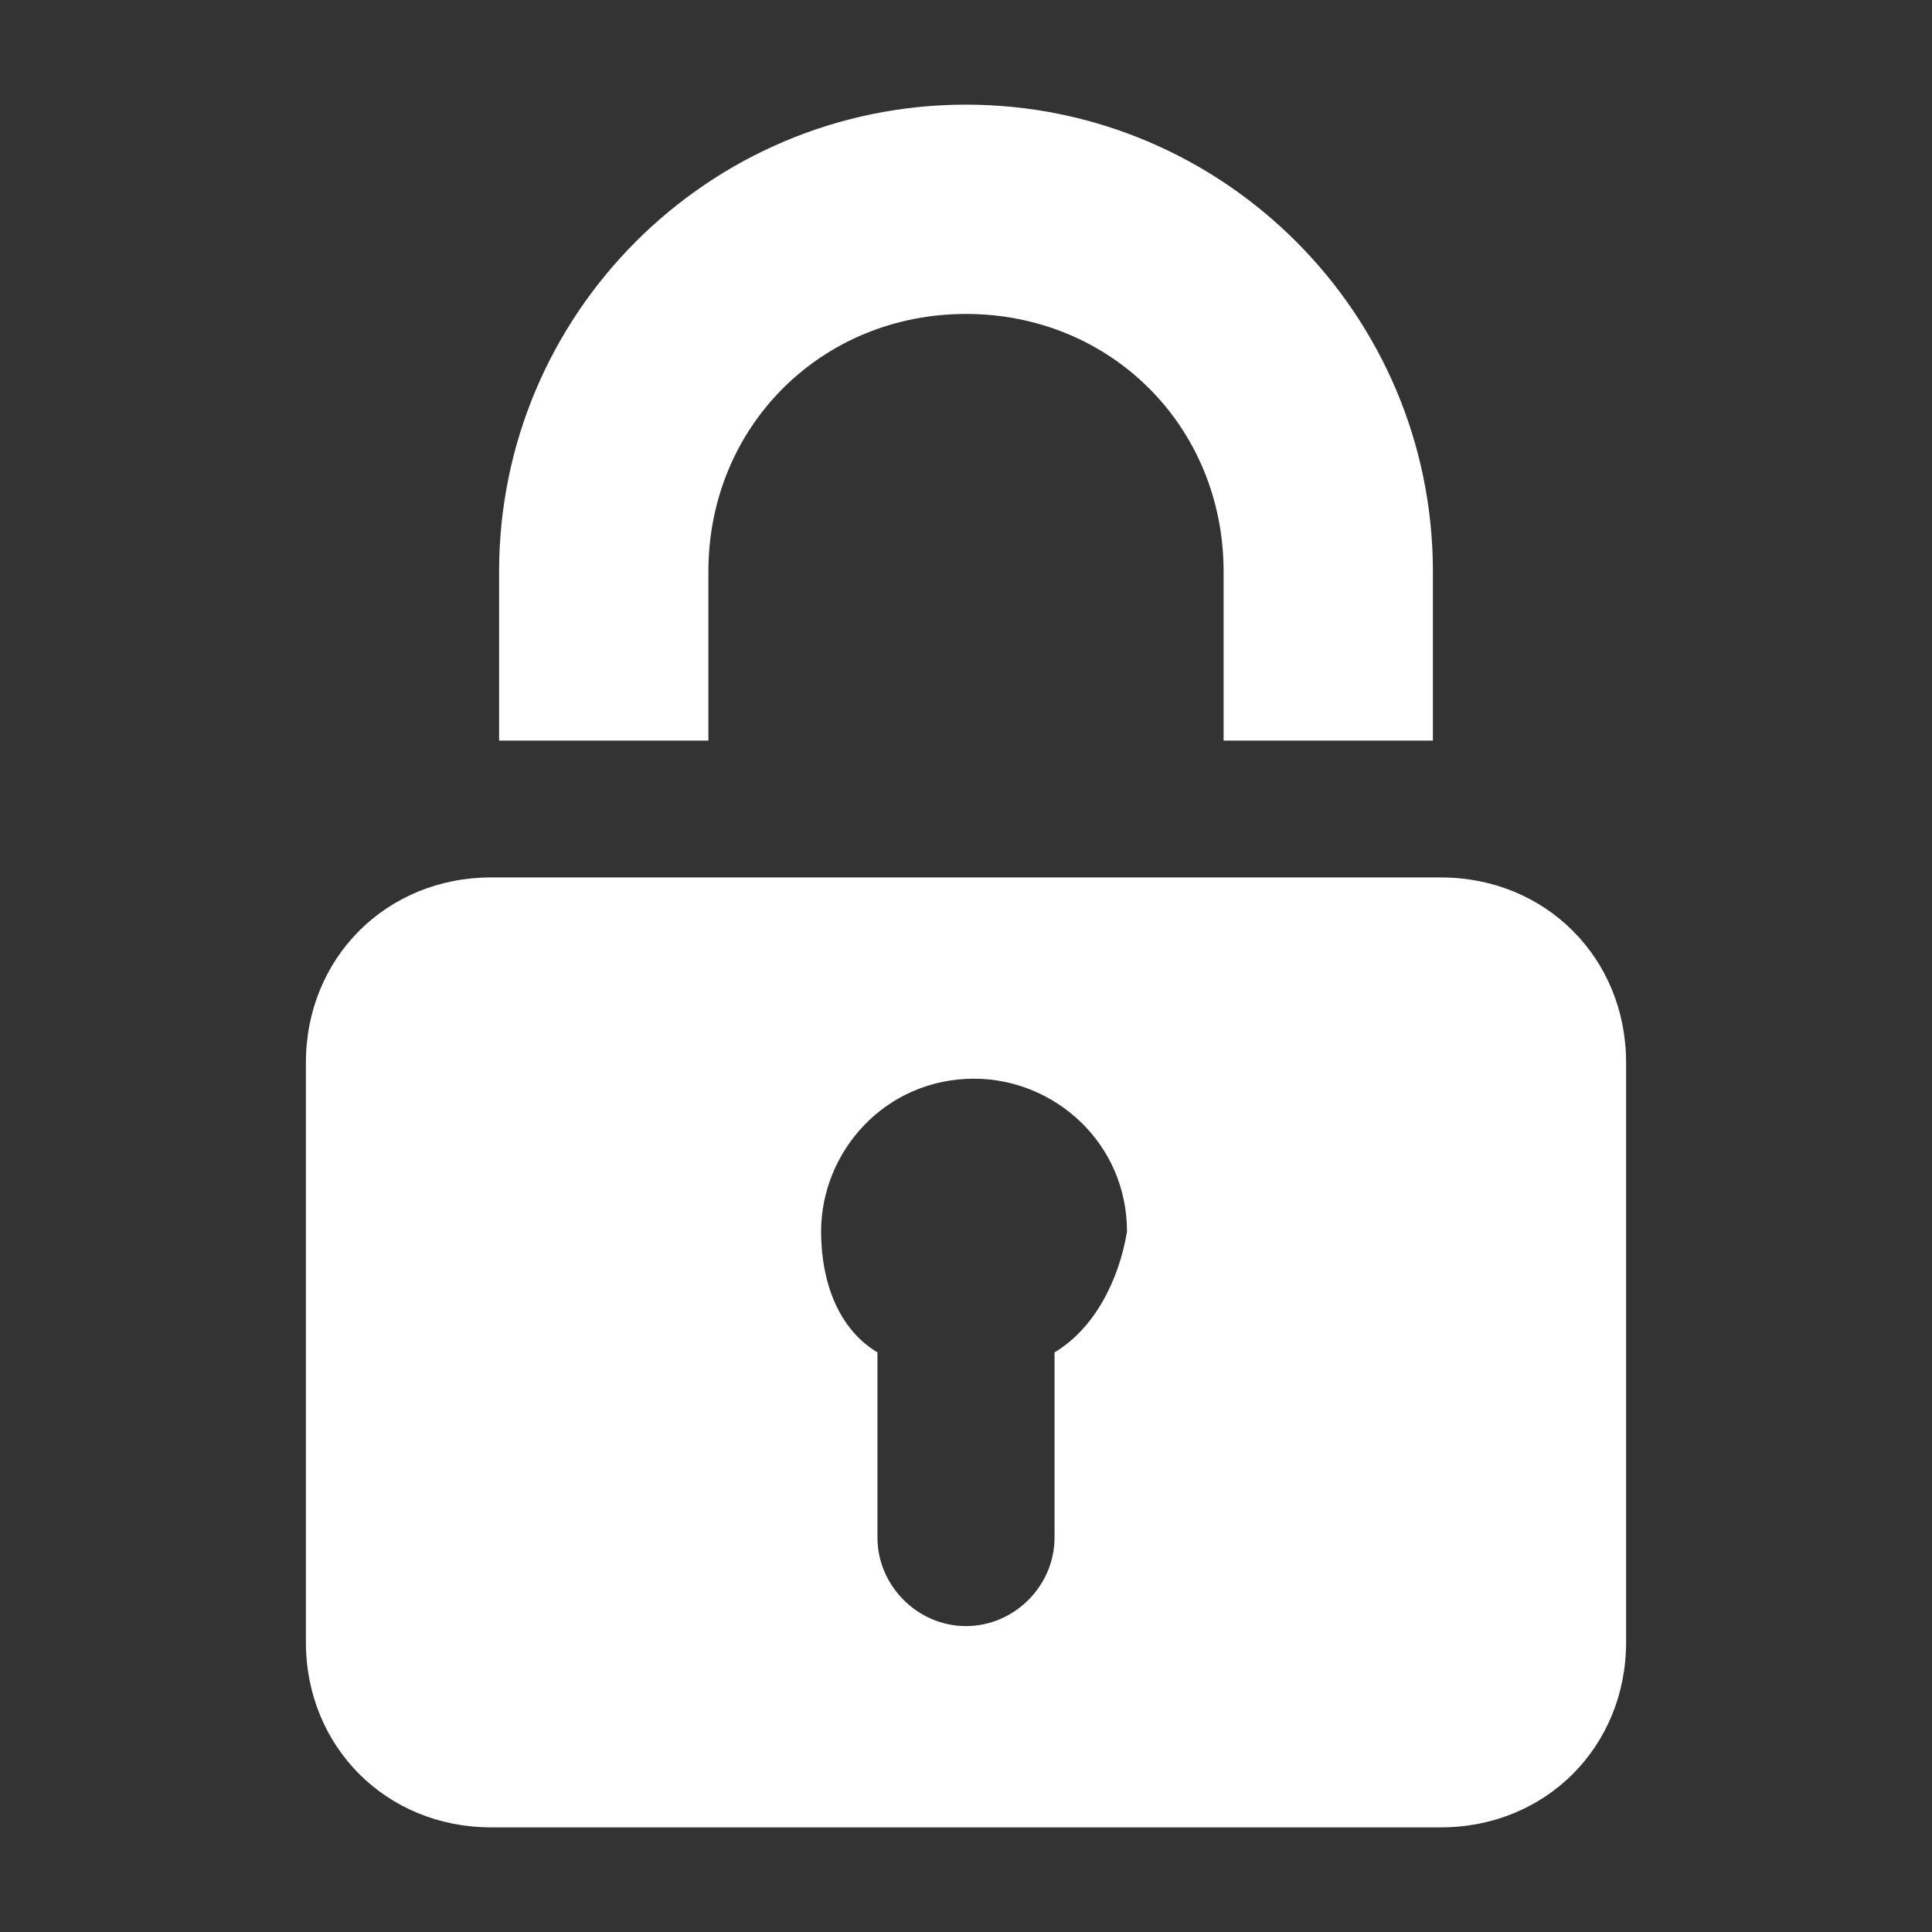 <?xml version="1.0" encoding="utf-8"?>
<!-- Generator: $$$/GeneralStr/196=Adobe Illustrator 27.6.0, SVG Export Plug-In . SVG Version: 6.00 Build 0)  -->
<svg version="1.1" id="Layer_1" xmlns="http://www.w3.org/2000/svg" xmlns:xlink="http://www.w3.org/1999/xlink" x="0px" y="0px"
	 viewBox="0 0 24 24" style="enable-background:new 0 0 24 24;" xml:space="preserve">
<rect x="0" y="0" width="24" height="24" fill="#333333" stroke="none"/>
<style type="text/css">
	.st0{fill:#FFFFFF;}
</style>
<path class="st0" d="M17.9,10.9H6.1c-1.3,0-2.3,1-2.3,2.3v7.2c0,1.3,1,2.3,2.3,2.3h11.8c1.3,0,2.3-1,2.3-2.3v-7.2
	C20.2,11.9,19.2,10.9,17.9,10.9z M13.1,16.8v2.3c0,0.6-0.5,1.1-1.1,1.1c-0.6,0-1.1-0.5-1.1-1.1v-2.3c-0.5-0.3-0.7-0.9-0.7-1.5
	c0-1,0.8-1.9,1.9-1.9c1,0,1.9,0.8,1.9,1.9C13.9,15.9,13.6,16.5,13.1,16.8z M8.8,7.1c0-1.8,1.4-3.2,3.2-3.2c1.8,0,3.2,1.4,3.2,3.2
	v2.1h2.6V7.1c0-3.2-2.6-5.8-5.8-5.8c-3.2,0-5.8,2.6-5.8,5.8v2.1h2.6V7.1z"/>
</svg>
